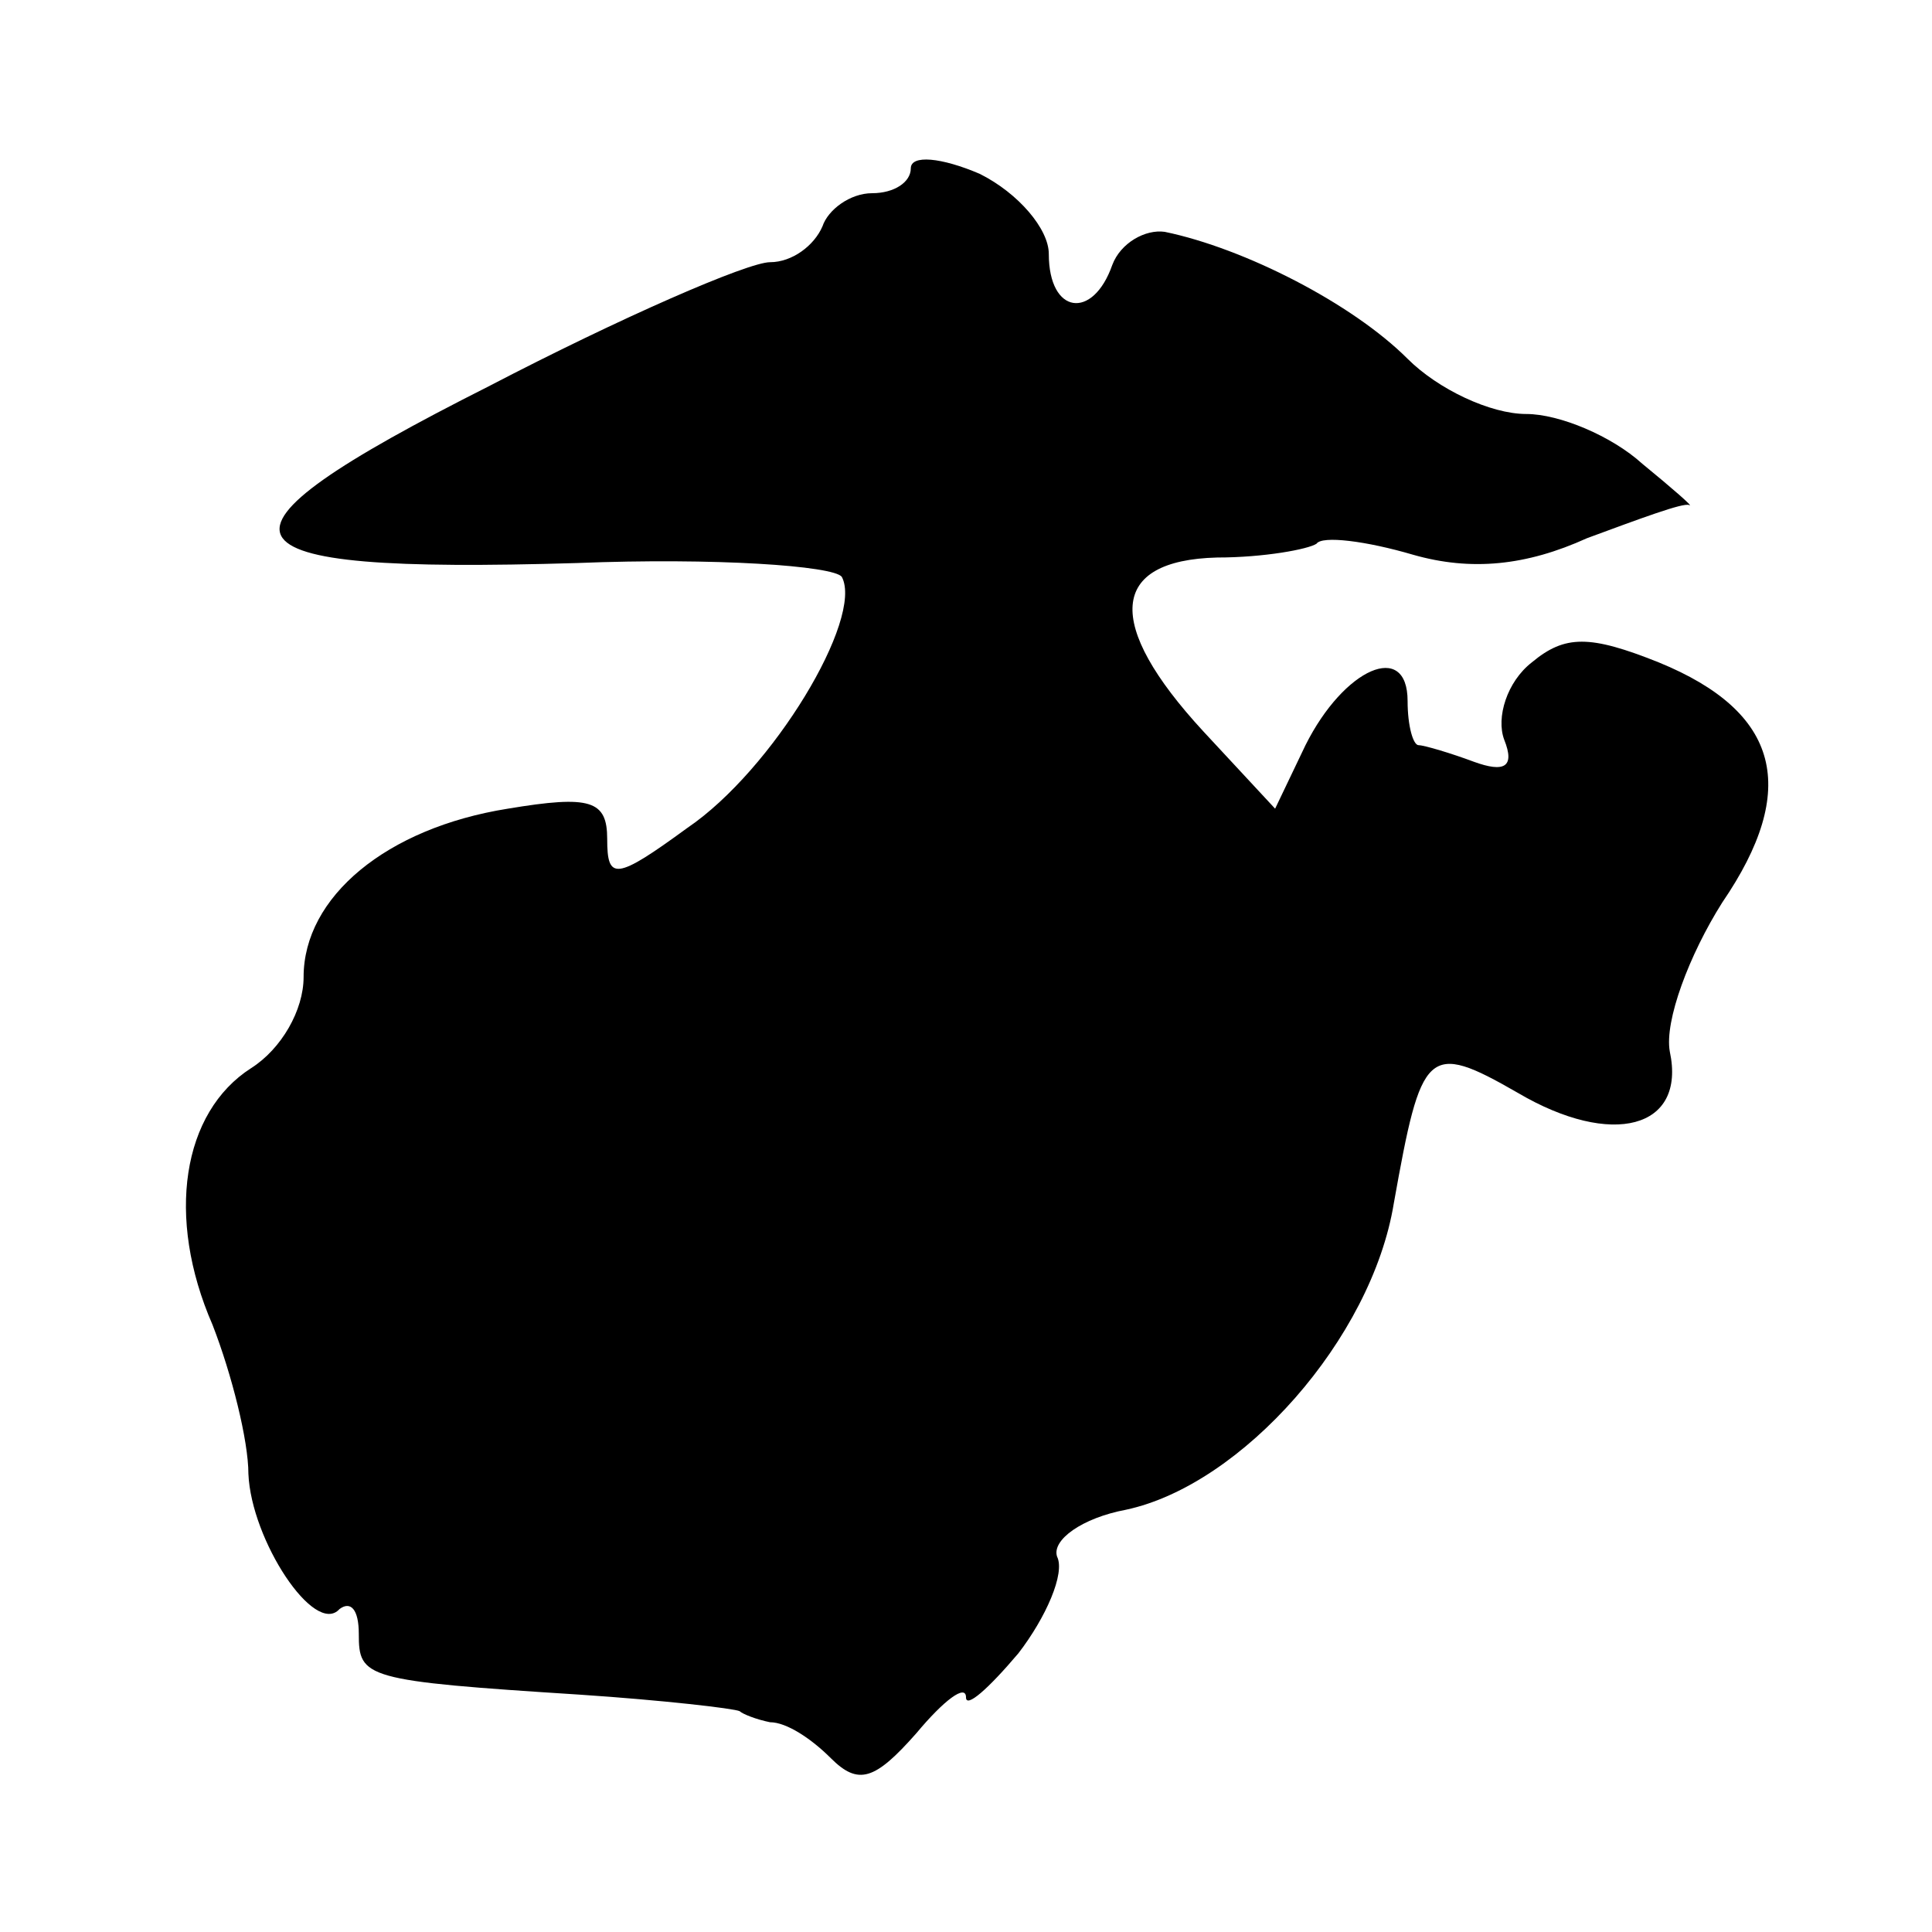 <?xml version="1.0" standalone="no"?>
<!DOCTYPE svg PUBLIC "-//W3C//DTD SVG 20010904//EN"
 "http://www.w3.org/TR/2001/REC-SVG-20010904/DTD/svg10.dtd">
<svg version="1.0" xmlns="http://www.w3.org/2000/svg"
 width="70pt" height="70pt" viewBox="0 0 70 70"
 preserveAspectRatio="xMidYMid meet">
<g transform="translate(0,70) scale(0.1,-0.1)"
fill="#000000" stroke="none">
<path d="M330 639 c0 -5 -6 -9 -14 -9 -8 0 -16 -6 -18 -12 -3 -7 -11 -13 -19
-13 -8 0 -54 -20 -102 -45 -109 -55 -102 -68 32 -64 50 2 93 -1 96 -5 8 -15
-25 -70 -56 -91 -26 -19 -29 -19 -29 -4 0 14 -6 16 -36 11 -44 -7 -74 -32 -74
-61 0 -12 -8 -26 -19 -33 -25 -16 -31 -54 -14 -93 7 -18 13 -42 13 -54 1 -24
24 -59 33 -49 4 3 7 0 7 -9 0 -16 2 -17 80 -22 30 -2 56 -5 58 -6 1 -1 6 -3
11 -4 6 0 15 -6 22 -13 10 -10 16 -8 31 9 10 12 18 18 18 13 0 -4 8 3 19 16
10 13 17 29 14 35 -2 6 9 14 25 17 42 9 89 62 97 111 10 56 12 59 45 40 34
-20 61 -13 55 15 -2 11 7 35 19 54 28 41 21 69 -23 87 -25 10 -34 10 -46 0 -9
-7 -13 -20 -10 -28 4 -10 0 -12 -11 -8 -8 3 -18 6 -20 6 -2 0 -4 7 -4 16 0 22
-23 12 -37 -16 l-11 -23 -26 28 c-36 39 -34 62 5 63 17 0 33 3 36 5 2 3 18 1
35 -4 21 -6 41 -4 63 6 19 7 35 13 37 12 2 -1 -6 6 -17 15 -11 10 -30 18 -42
18 -13 0 -32 9 -43 20 -20 20 -59 40 -88 46 -7 1 -16 -4 -19 -12 -7 -20 -23
-18 -23 4 0 9 -11 22 -25 29 -14 6 -25 7 -25 2z"/>
</g>
</svg>
